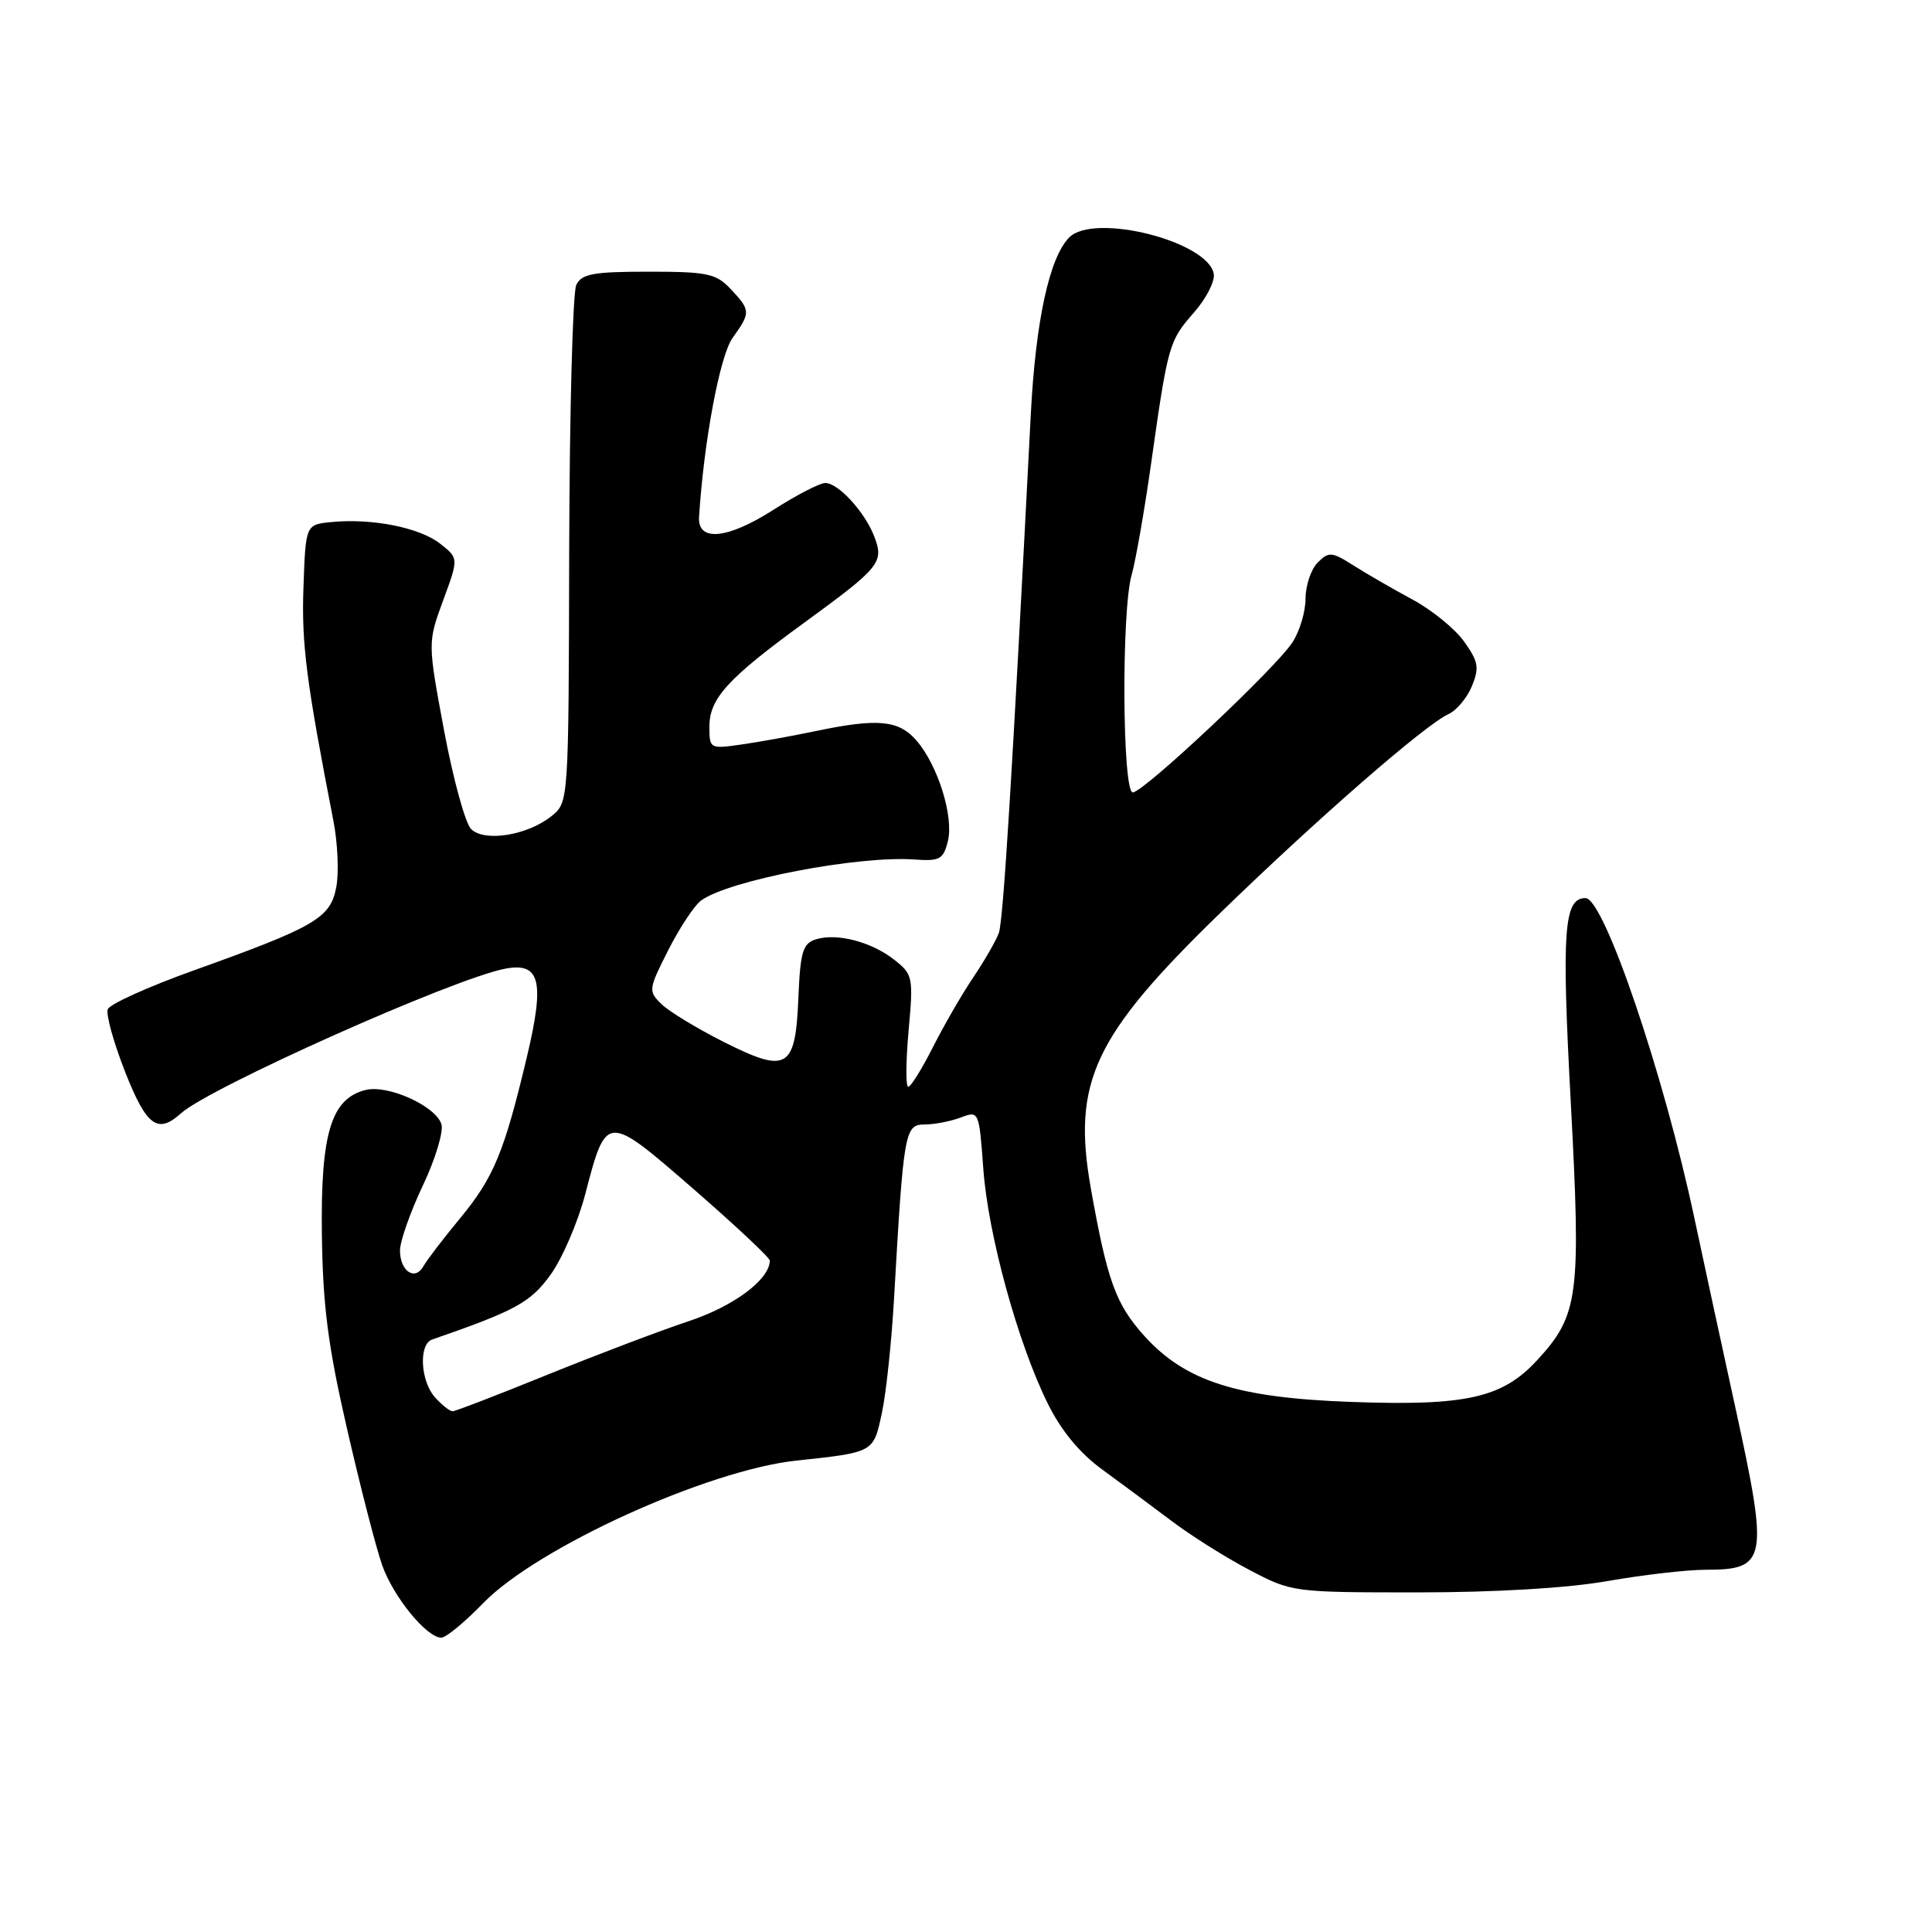 <?xml version="1.0" encoding="UTF-8" standalone="no"?>
<!DOCTYPE svg PUBLIC "-//W3C//DTD SVG 1.1//EN" "http://www.w3.org/Graphics/SVG/1.1/DTD/svg11.dtd" >
<svg xmlns="http://www.w3.org/2000/svg" xmlns:xlink="http://www.w3.org/1999/xlink" version="1.1" viewBox="0 0 256 256">
 <g >
 <path fill="currentColor"
d=" M 64.04 212.41 C 71.19 205.06 93.70 194.81 105.50 193.54 C 115.84 192.43 115.73 192.49 116.85 187.24 C 117.42 184.63 118.14 177.76 118.47 171.99 C 119.73 149.89 119.89 149.00 122.51 149.00 C 123.81 149.00 125.96 148.58 127.30 148.08 C 129.71 147.16 129.73 147.20 130.29 154.83 C 130.92 163.58 134.86 177.94 138.82 185.95 C 140.58 189.53 143.05 192.53 146.00 194.68 C 148.48 196.49 152.60 199.55 155.18 201.49 C 157.75 203.44 162.40 206.37 165.53 208.01 C 171.17 210.98 171.30 211.00 187.85 211.00 C 198.18 211.00 207.73 210.43 213.00 209.50 C 217.68 208.68 223.55 208.00 226.05 208.00 C 234.14 208.00 234.37 206.73 229.94 186.49 C 228.25 178.79 225.82 167.52 224.52 161.43 C 220.46 142.31 212.53 119.00 210.09 119.00 C 207.22 119.00 206.91 123.23 208.13 145.97 C 209.51 171.75 209.19 174.22 203.73 180.18 C 199.10 185.24 194.30 186.32 179.00 185.76 C 163.91 185.22 157.07 183.03 151.64 177.03 C 147.84 172.81 146.73 169.76 144.54 157.46 C 142.05 143.37 144.91 137.27 161.66 121.00 C 174.56 108.47 188.86 96.01 191.92 94.63 C 192.99 94.15 194.39 92.48 195.03 90.93 C 196.04 88.48 195.90 87.67 194.01 85.02 C 192.81 83.33 189.73 80.82 187.16 79.44 C 184.60 78.06 181.08 76.03 179.35 74.93 C 176.47 73.10 176.07 73.07 174.60 74.54 C 173.72 75.42 173.00 77.57 172.99 79.32 C 172.99 81.07 172.20 83.69 171.24 85.14 C 168.94 88.63 151.51 105.00 150.10 105.00 C 148.71 105.00 148.58 80.94 149.95 76.17 C 150.47 74.34 151.62 67.82 152.49 61.68 C 154.76 45.64 154.89 45.20 158.17 41.45 C 159.82 39.59 161.01 37.26 160.83 36.28 C 160.03 31.96 144.98 28.17 141.69 31.45 C 139.05 34.09 137.22 42.54 136.58 55.00 C 134.13 102.72 132.94 122.01 132.35 123.63 C 131.97 124.66 130.45 127.30 128.97 129.50 C 127.48 131.70 125.08 135.86 123.62 138.75 C 122.16 141.64 120.69 144.00 120.35 144.00 C 120.00 144.00 120.03 140.67 120.39 136.60 C 121.04 129.47 120.97 129.12 118.49 127.17 C 115.45 124.78 110.85 123.59 108.07 124.48 C 106.38 125.02 106.04 126.15 105.79 132.20 C 105.40 141.67 104.33 142.30 95.91 138.07 C 92.38 136.29 88.67 134.04 87.66 133.06 C 85.88 131.33 85.91 131.11 88.55 125.89 C 90.05 122.94 92.00 119.98 92.89 119.33 C 96.52 116.65 113.75 113.34 121.21 113.89 C 124.50 114.13 125.00 113.86 125.59 111.49 C 126.41 108.25 124.30 101.46 121.46 98.15 C 119.09 95.40 116.32 95.14 108.00 96.89 C 104.97 97.52 100.59 98.32 98.25 98.65 C 94.06 99.25 94.00 99.22 94.00 96.28 C 94.00 92.55 96.43 89.89 106.58 82.50 C 116.59 75.20 117.15 74.52 115.87 71.15 C 114.63 67.87 111.09 64.00 109.35 64.00 C 108.63 64.00 105.53 65.60 102.47 67.56 C 96.39 71.45 92.42 71.83 92.63 68.50 C 93.25 58.54 95.39 47.13 97.06 44.79 C 99.49 41.40 99.48 41.14 96.83 38.31 C 94.88 36.24 93.75 36.00 85.93 36.00 C 78.62 36.00 77.08 36.28 76.36 37.75 C 75.89 38.71 75.47 54.53 75.42 72.90 C 75.35 106.27 75.35 106.30 73.10 108.12 C 69.93 110.69 64.19 111.62 62.42 109.85 C 61.65 109.08 60.04 103.20 58.84 96.79 C 56.67 85.14 56.67 85.14 58.72 79.55 C 60.78 73.97 60.78 73.97 58.32 72.04 C 55.61 69.91 49.36 68.66 43.97 69.17 C 40.50 69.50 40.50 69.50 40.21 77.82 C 39.94 85.34 40.59 90.33 44.18 108.78 C 44.75 111.69 44.92 115.63 44.56 117.54 C 43.79 121.65 41.82 122.80 25.63 128.60 C 19.64 130.75 14.54 133.05 14.28 133.73 C 14.02 134.40 15.04 138.11 16.56 141.98 C 19.40 149.21 20.88 150.32 23.97 147.53 C 27.73 144.12 59.84 129.78 66.83 128.38 C 71.58 127.43 72.22 129.94 69.82 140.03 C 66.82 152.66 65.43 156.02 60.98 161.41 C 58.75 164.10 56.56 166.97 56.10 167.79 C 54.98 169.78 53.00 168.43 53.00 165.69 C 53.00 164.49 54.36 160.62 56.02 157.11 C 57.69 153.60 58.79 149.93 58.49 148.96 C 57.72 146.54 51.39 143.68 48.43 144.43 C 43.88 145.57 42.48 150.19 42.65 163.50 C 42.77 173.04 43.46 178.35 46.00 189.39 C 47.75 197.03 49.84 205.12 50.63 207.37 C 52.12 211.60 56.53 217.00 58.48 217.00 C 59.09 217.00 61.59 214.94 64.04 212.41 Z  M 57.65 185.17 C 55.71 183.02 55.45 178.13 57.25 177.50 C 68.35 173.65 70.29 172.59 72.95 168.91 C 74.50 166.77 76.57 161.97 77.54 158.26 C 80.36 147.49 80.31 147.49 91.90 157.56 C 97.45 162.39 102.00 166.65 102.00 167.03 C 102.00 169.53 97.23 173.09 91.24 175.07 C 87.53 176.30 79.13 179.49 72.56 182.15 C 65.99 184.82 60.33 187.00 59.97 187.00 C 59.60 187.00 58.57 186.18 57.65 185.17 Z "/>
</g>
</svg>